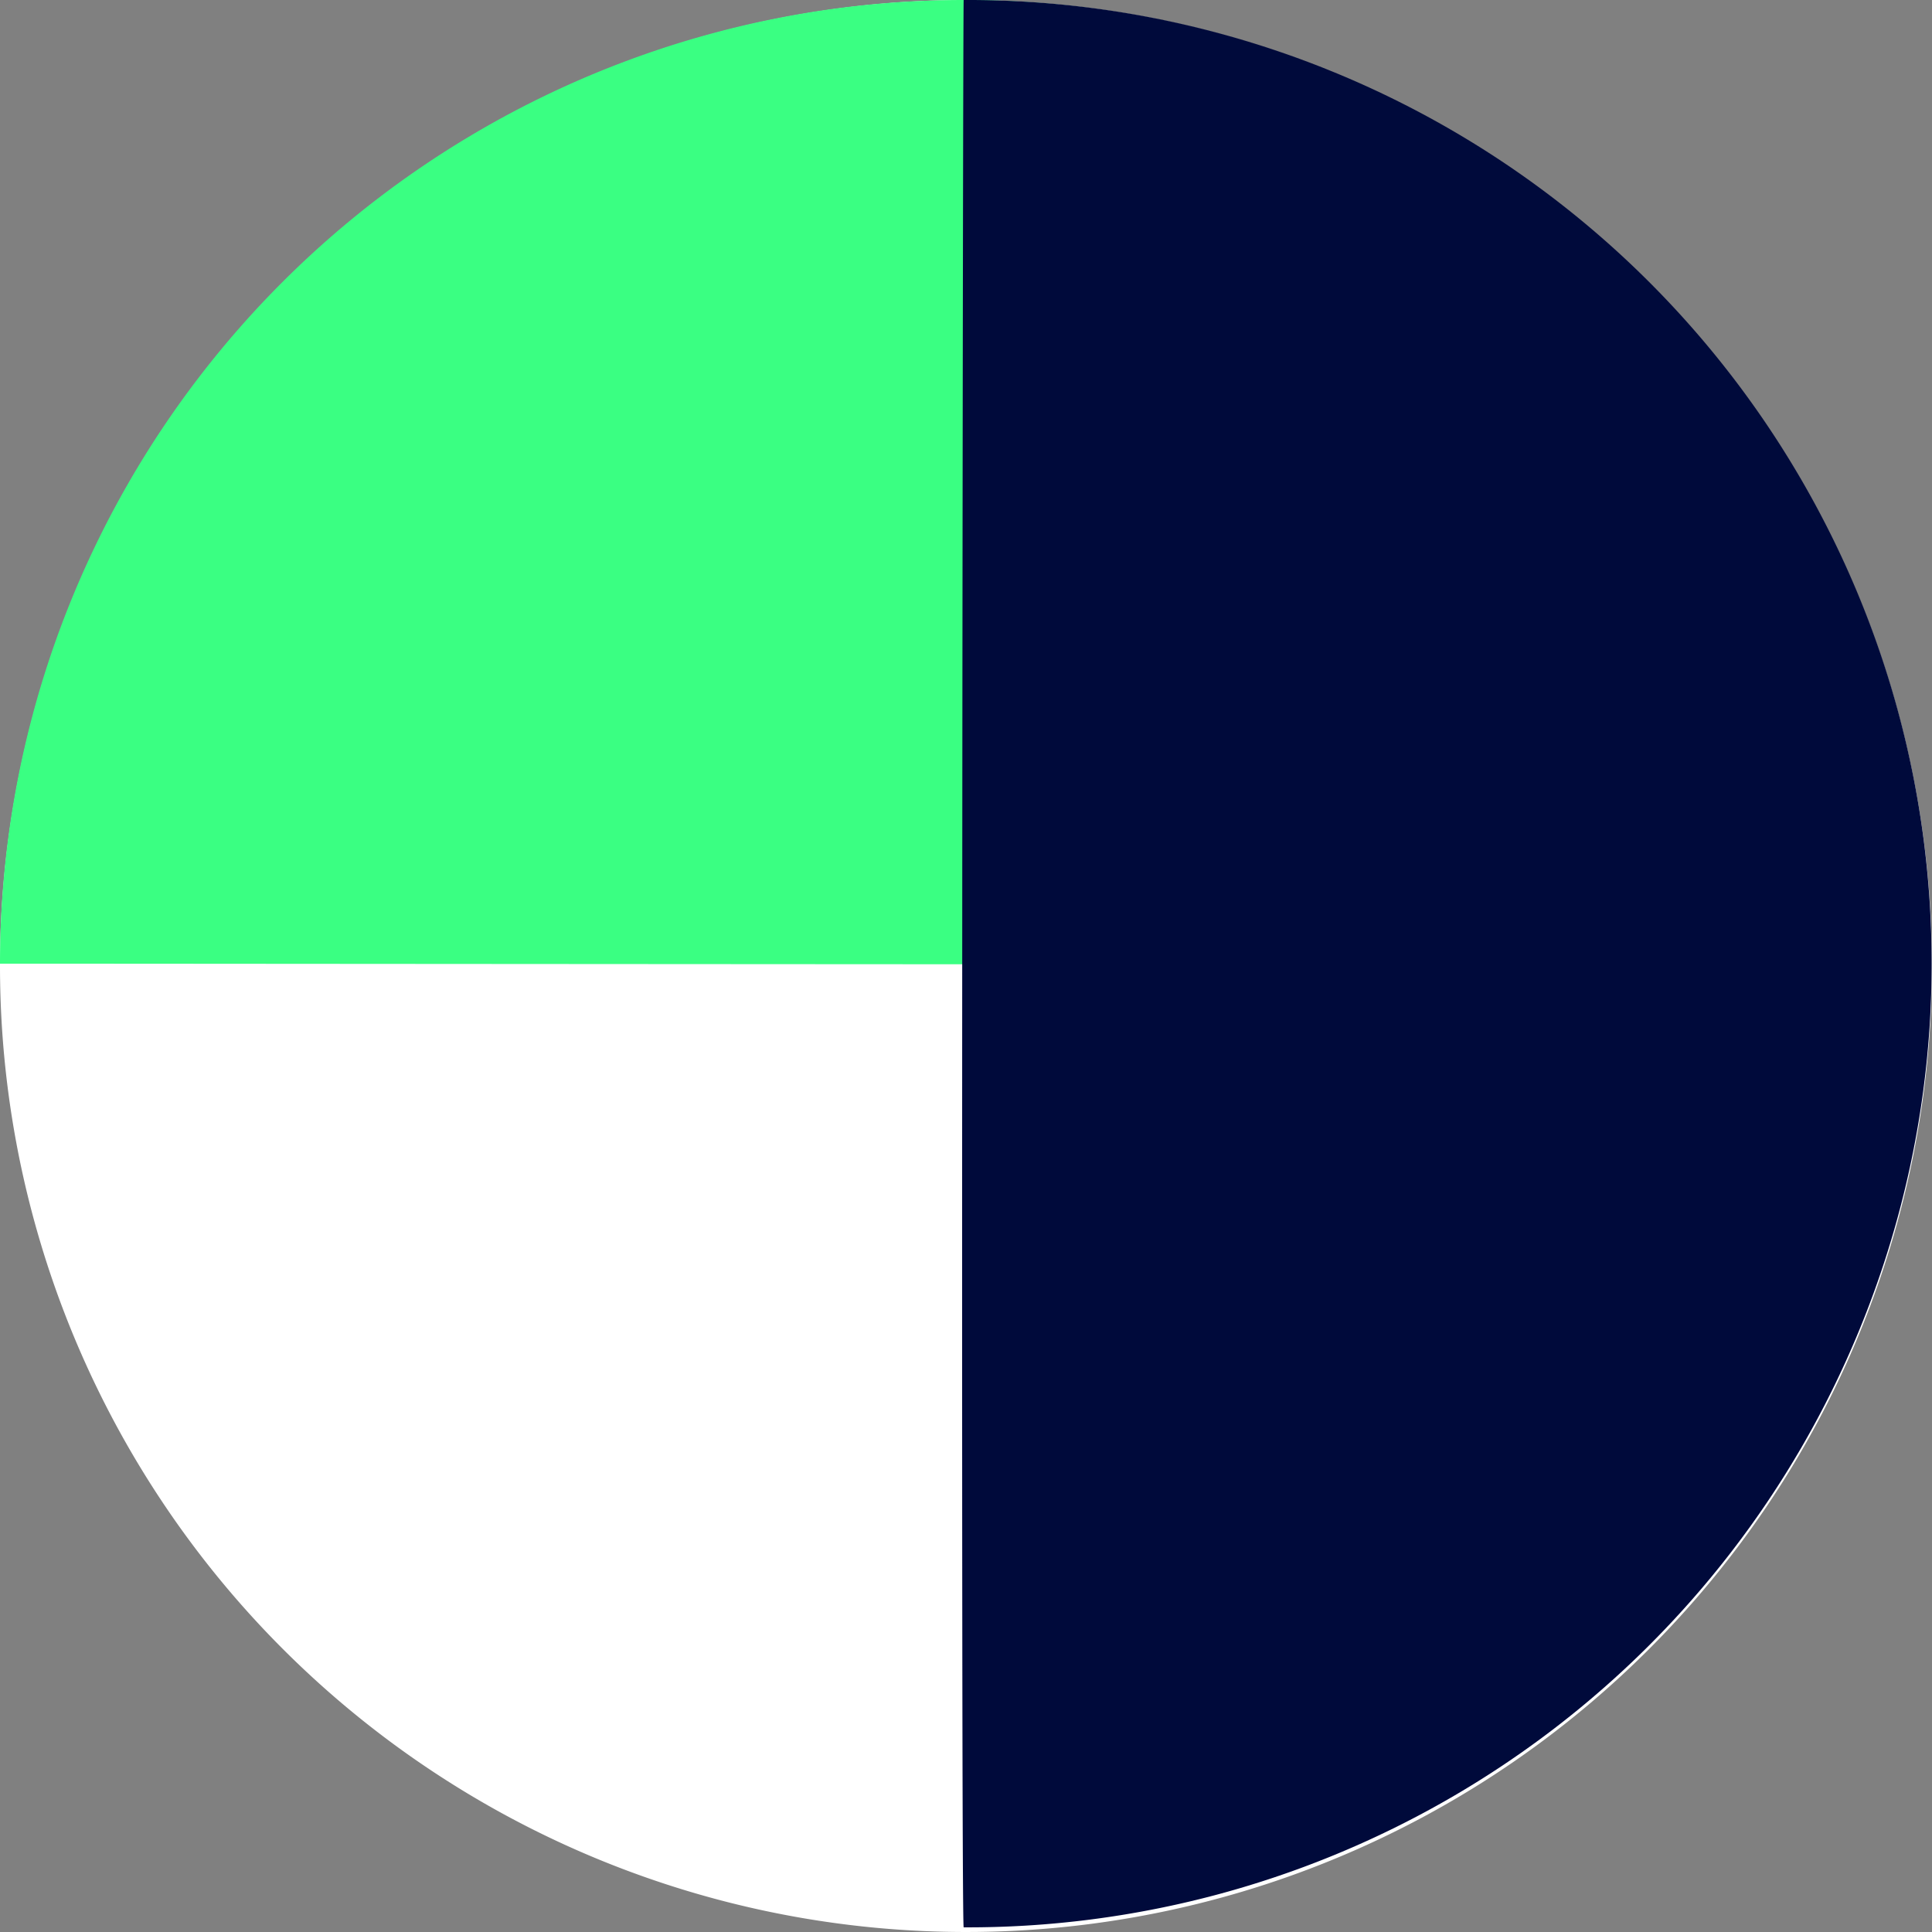 <svg xmlns="http://www.w3.org/2000/svg" width="100" height="100" viewBox="0 0 100 100">
  <rect x="0" y="0" width="100" height="100" fill="#808080" stroke="none"/>
  <g id="Group_1292" data-name="Group 1292" transform="translate(-1306 -4767)">
    <path id="Ellipse_6" data-name="Ellipse 6" d="M50,0A50,50,0,1,1,0,50,50,50,0,0,1,50,0Z" transform="translate(1306 4767)" fill="#fff"/>
    <path id="Path_1294" data-name="Path 1294" d="M49.879,0a49.879,49.879,0,0,1,49.88,49.88c-.129.091-99.7-.011-99.759,0A49.879,49.879,0,0,1,49.879,0Z" transform="translate(1306 4767)" fill="#3aff82"/>
    <path id="Path_1295" data-name="Path 1295" d="M38.518,0a49.88,49.88,0,1,1,0,99.759C38.366,99.346,38.471.1,38.518,0Z" transform="translate(1317.361 4767)" fill="#000a3b"/>
  </g>
</svg>
